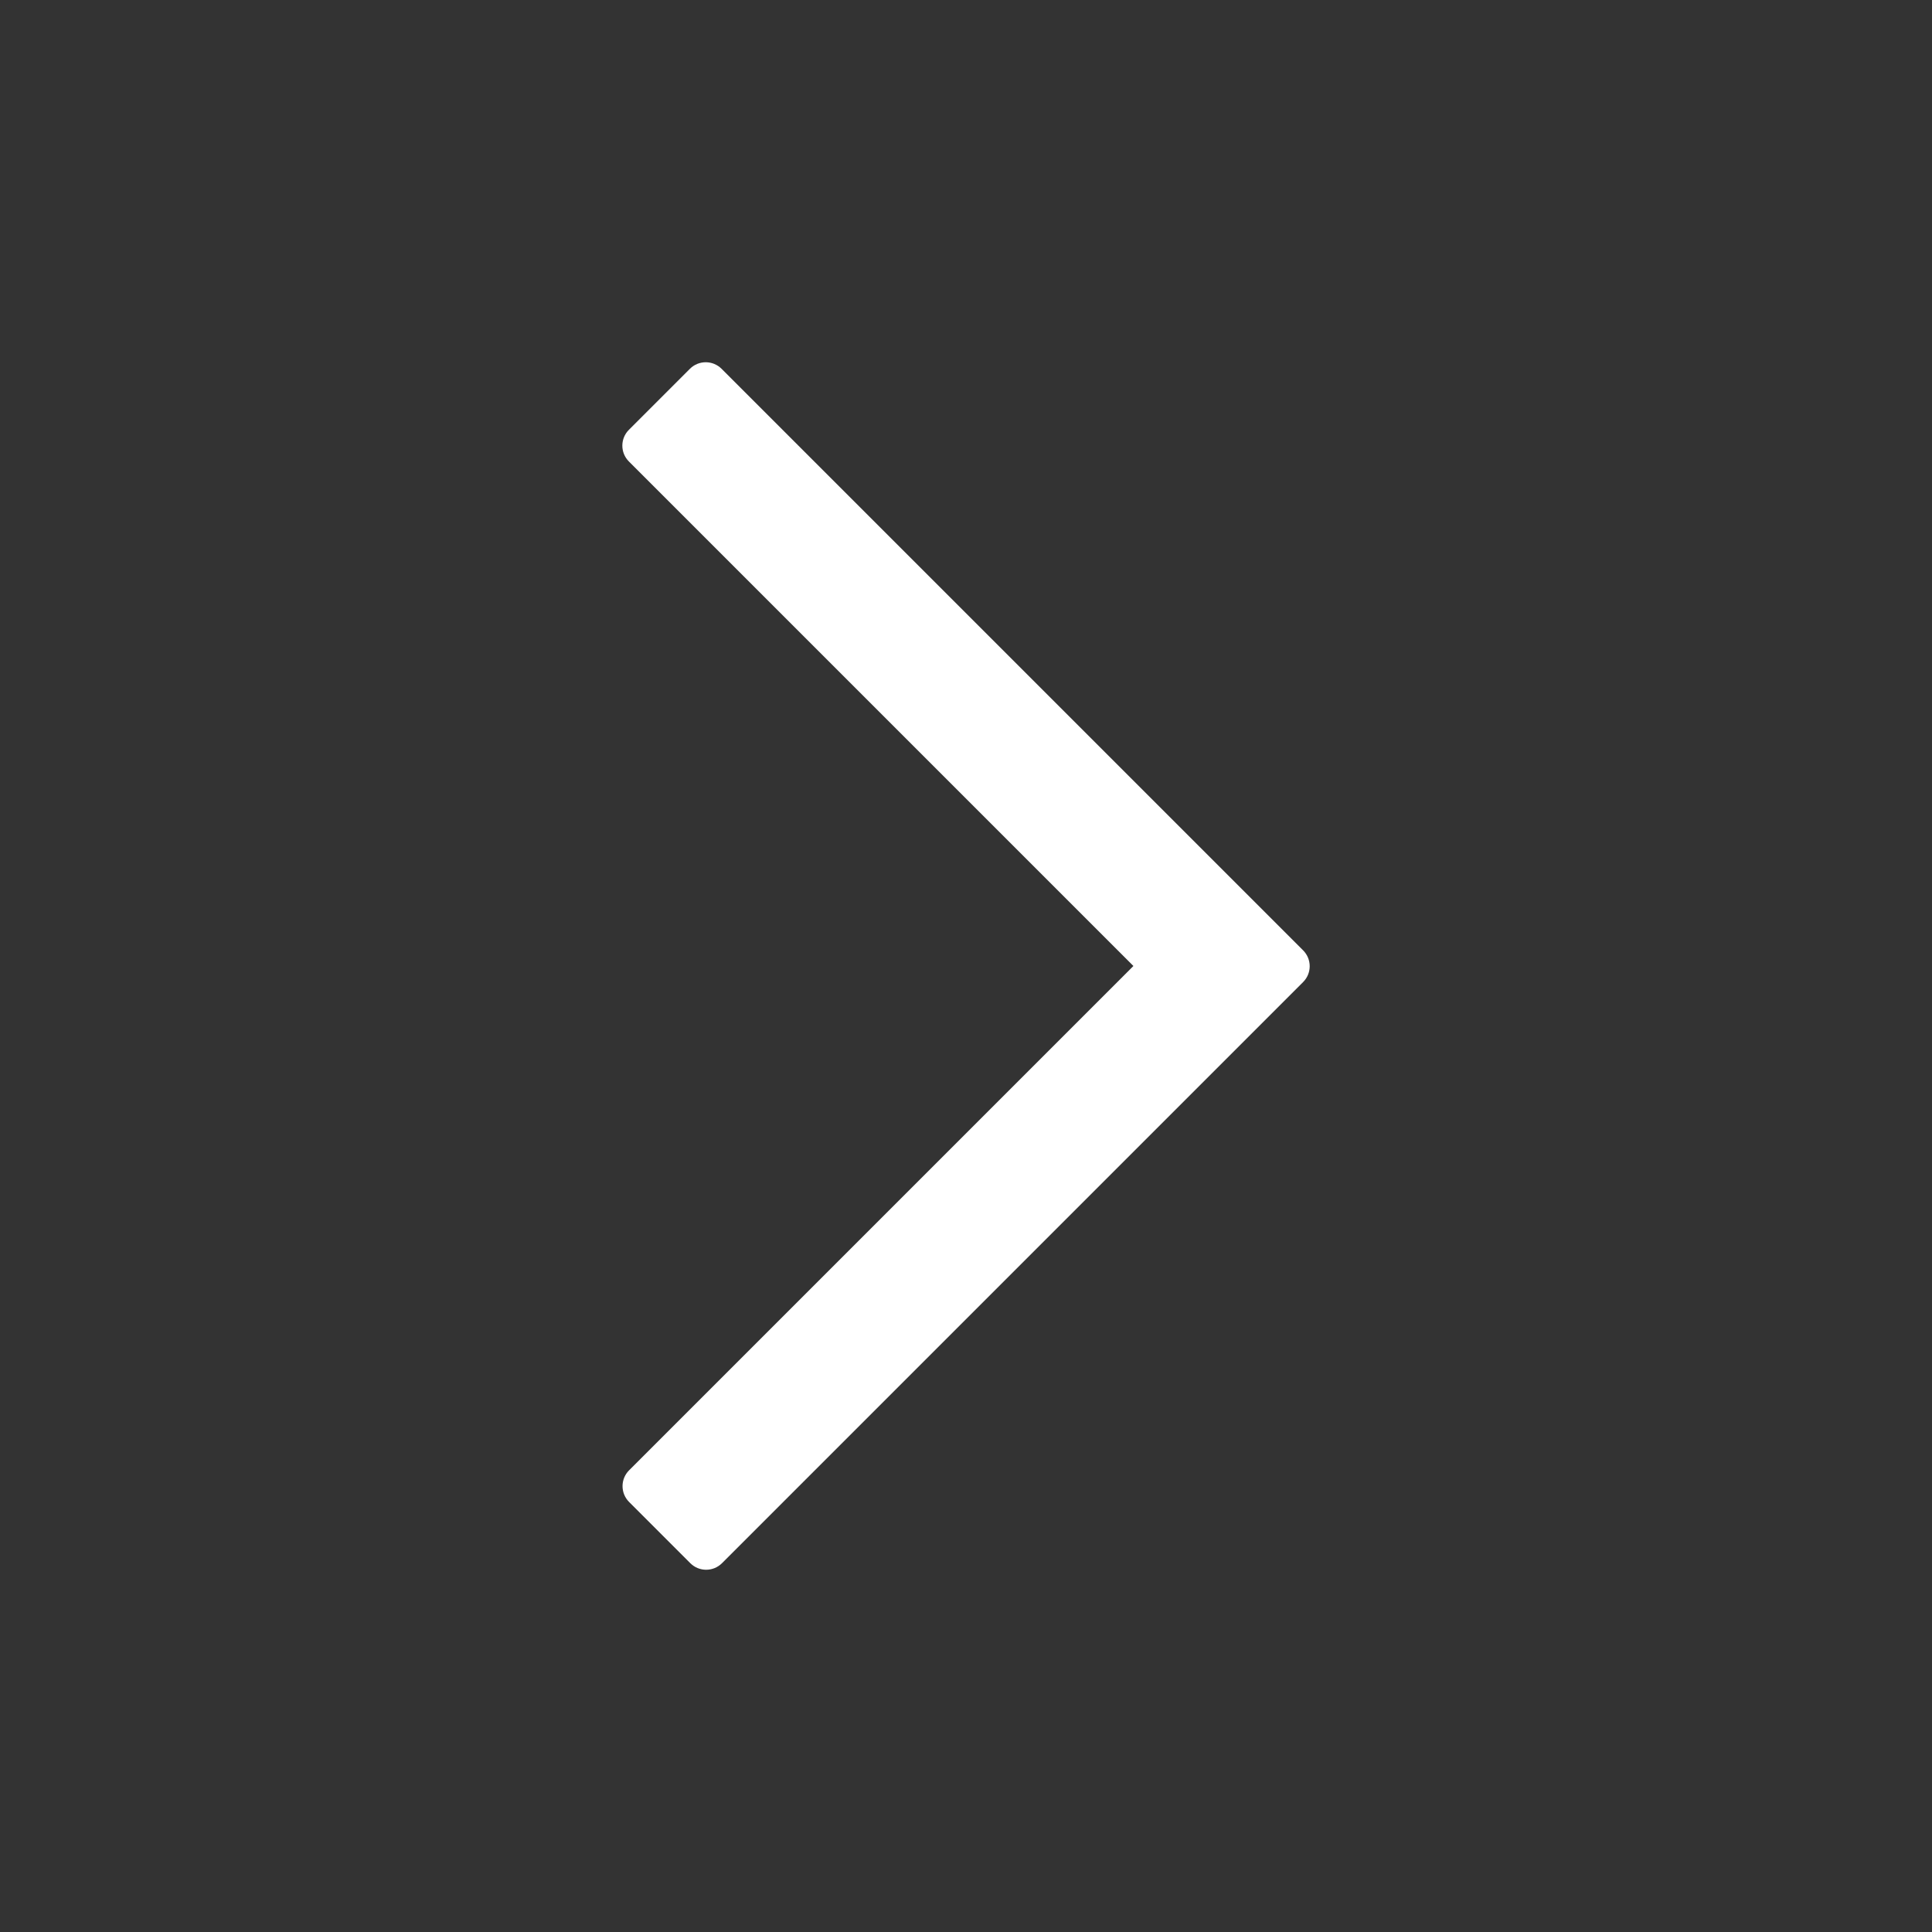 <?xml version="1.0" encoding="UTF-8" standalone="no"?>
<!DOCTYPE svg PUBLIC "-//W3C//DTD SVG 1.1//EN" "http://www.w3.org/Graphics/SVG/1.1/DTD/svg11.dtd">
<svg width="100%" height="100%" viewBox="0 0 512 512" version="1.1" xmlns="http://www.w3.org/2000/svg" xmlns:xlink="http://www.w3.org/1999/xlink" xml:space="preserve" xmlns:serif="http://www.serif.com/" style="fill-rule:evenodd;clip-rule:evenodd;stroke-linejoin:round;stroke-miterlimit:2;">
    <rect x="0" y="0" width="512" height="512" fill="#333333" stroke="none"/>
    <path d="M300.364,255.998L166.663,122.296C164.348,119.981 164.348,116.223 166.663,113.908L182.834,97.736C185.149,95.421 188.908,95.421 191.223,97.736L329.105,235.619L329.119,235.632L345.347,251.86C347.662,254.175 347.662,257.934 345.347,260.249L191.332,414.264C189.017,416.579 185.258,416.579 182.943,414.264L166.716,398.036C164.401,395.721 164.401,391.962 166.716,389.647L300.364,255.998Z" style="fill:white;"/>
</svg>
